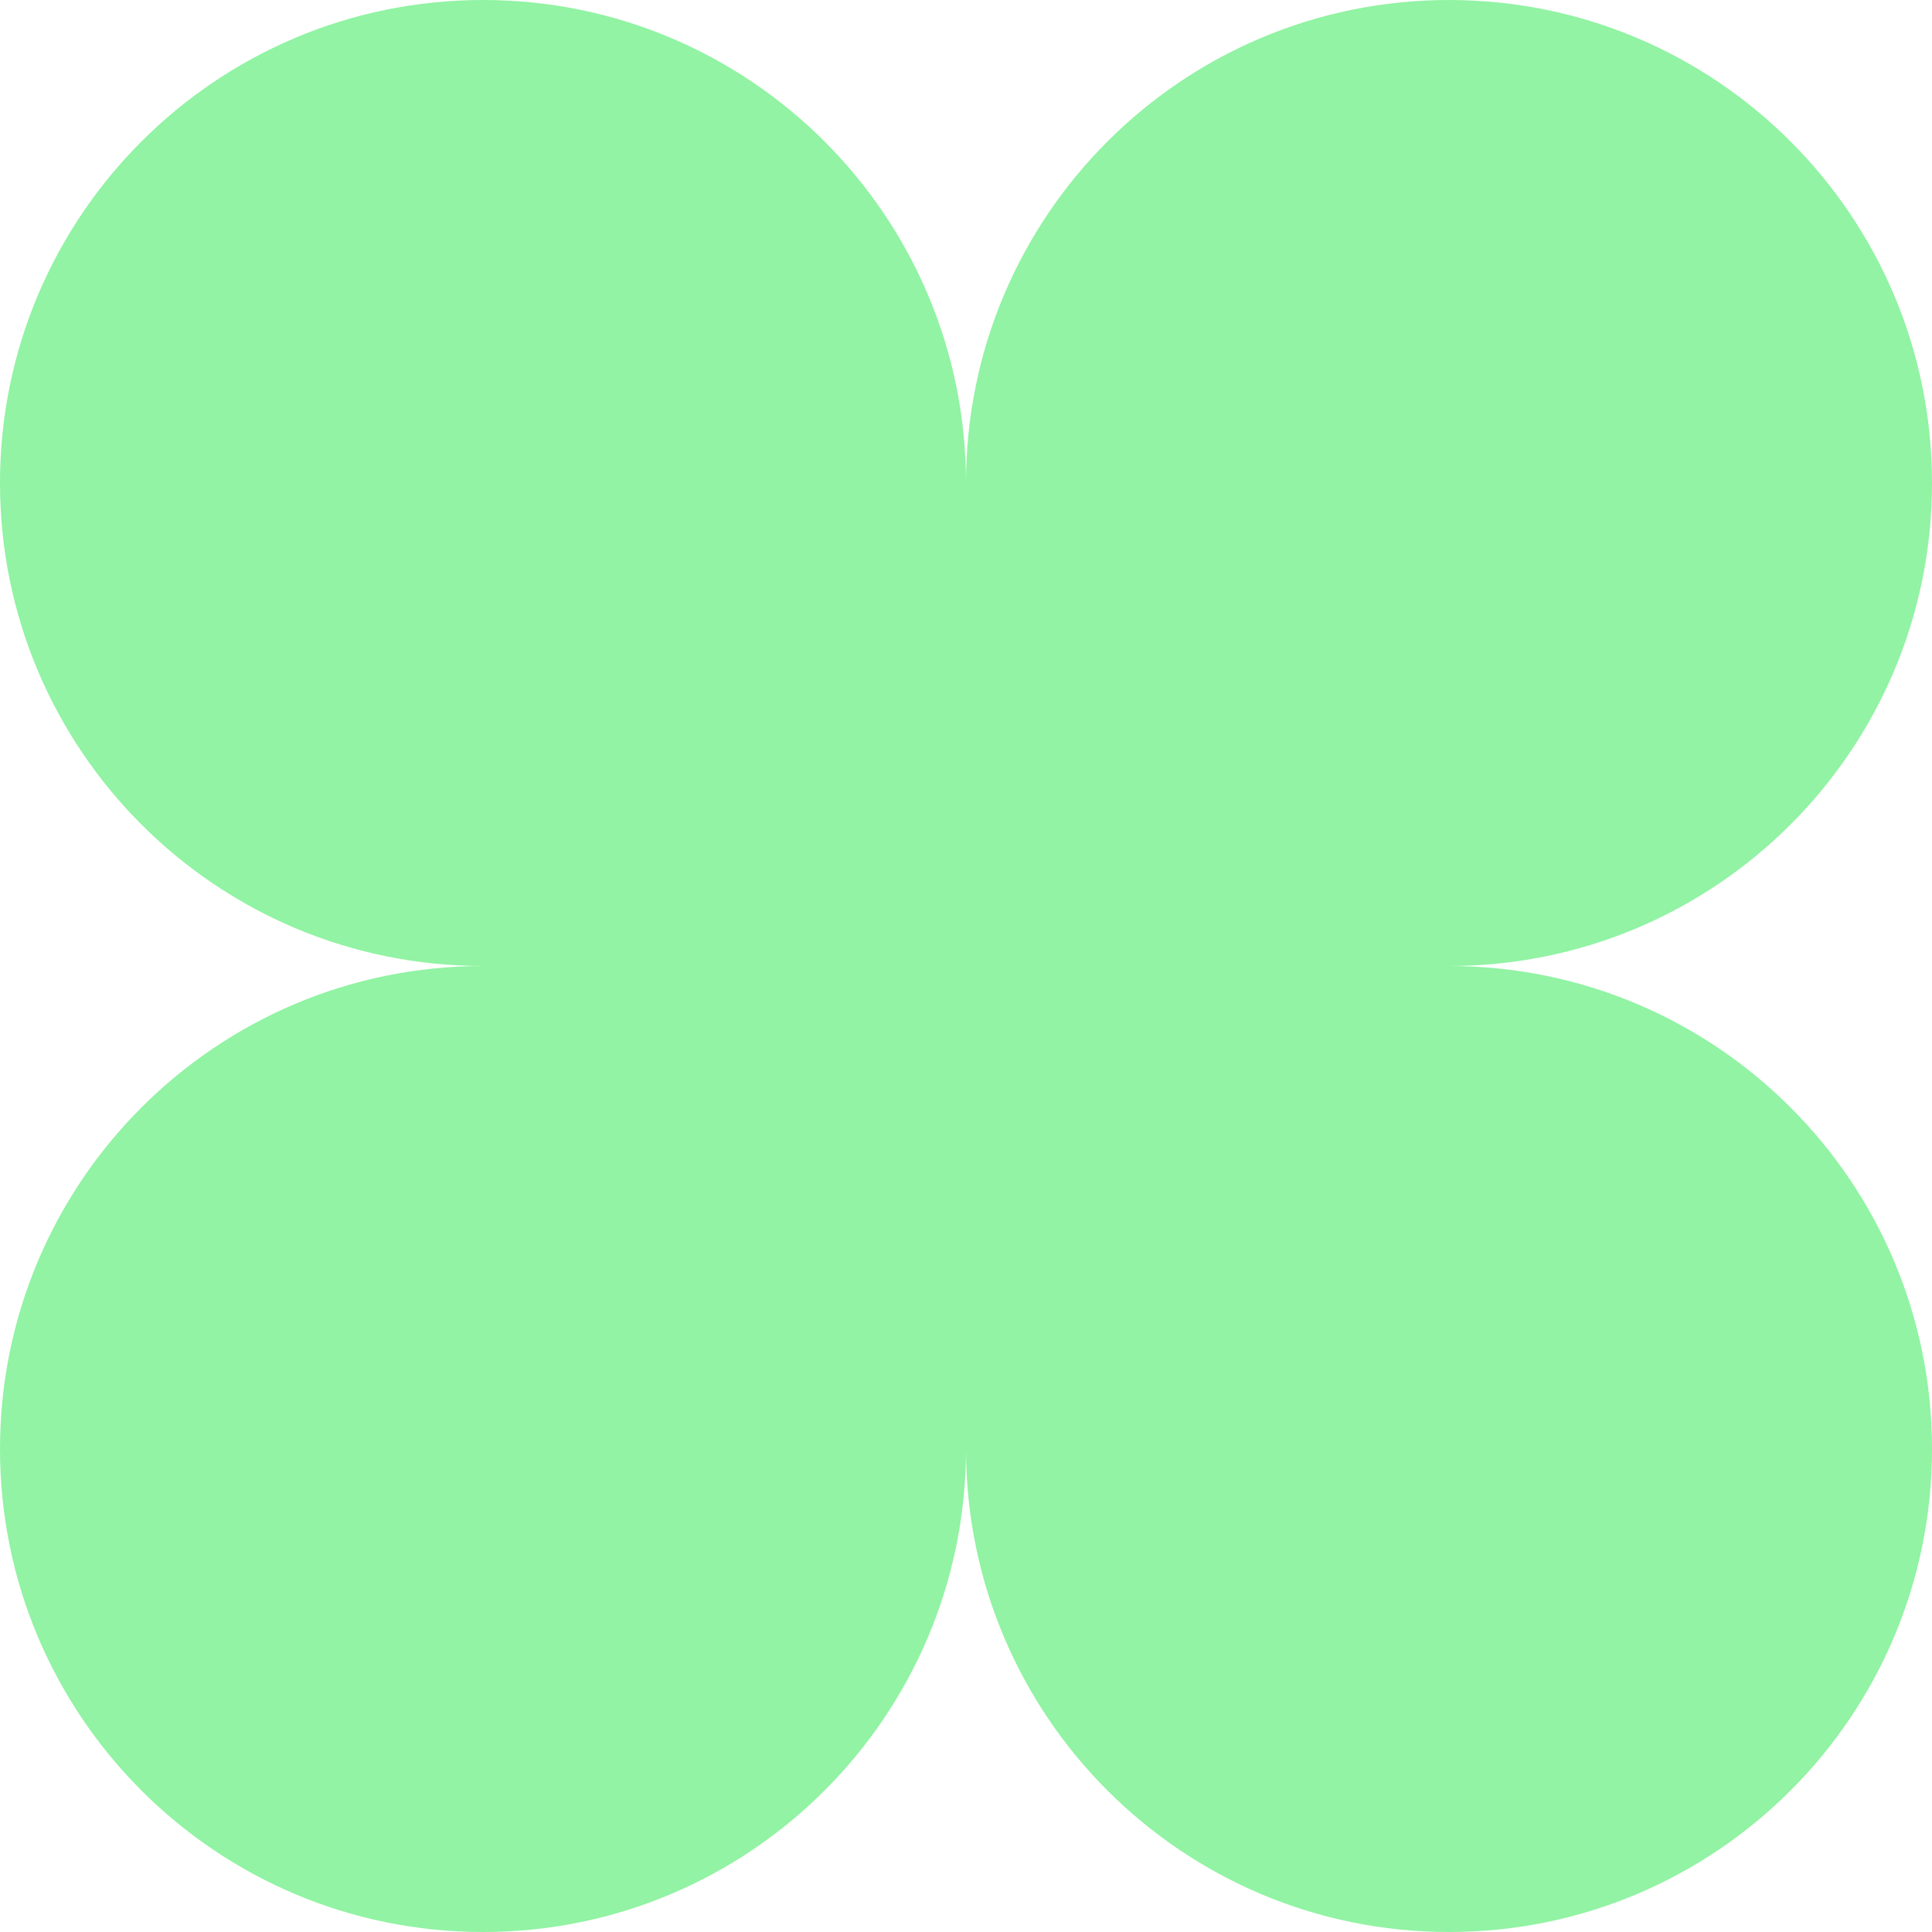 <svg width="200" height="200" viewBox="0 0 200 200" fill="none" xmlns="http://www.w3.org/2000/svg">
<path d="M50 0C22.386 0 0 22.386 0 50C0 77.615 22.386 100 50 100C22.386 100 0 122.385 0 150C0 177.615 22.386 200 50 200C77.615 200 100 177.615 100 150C100 177.615 122.385 200 150 200C177.615 200 200 177.615 200 150C200 122.385 177.615 100 150 100C177.615 100 200 77.615 200 50C200 22.386 177.615 0 150 0C122.385 0 100 22.386 100 50C100 22.386 77.615 0 50 0Z" fill="#91F3A3"/>
</svg>
